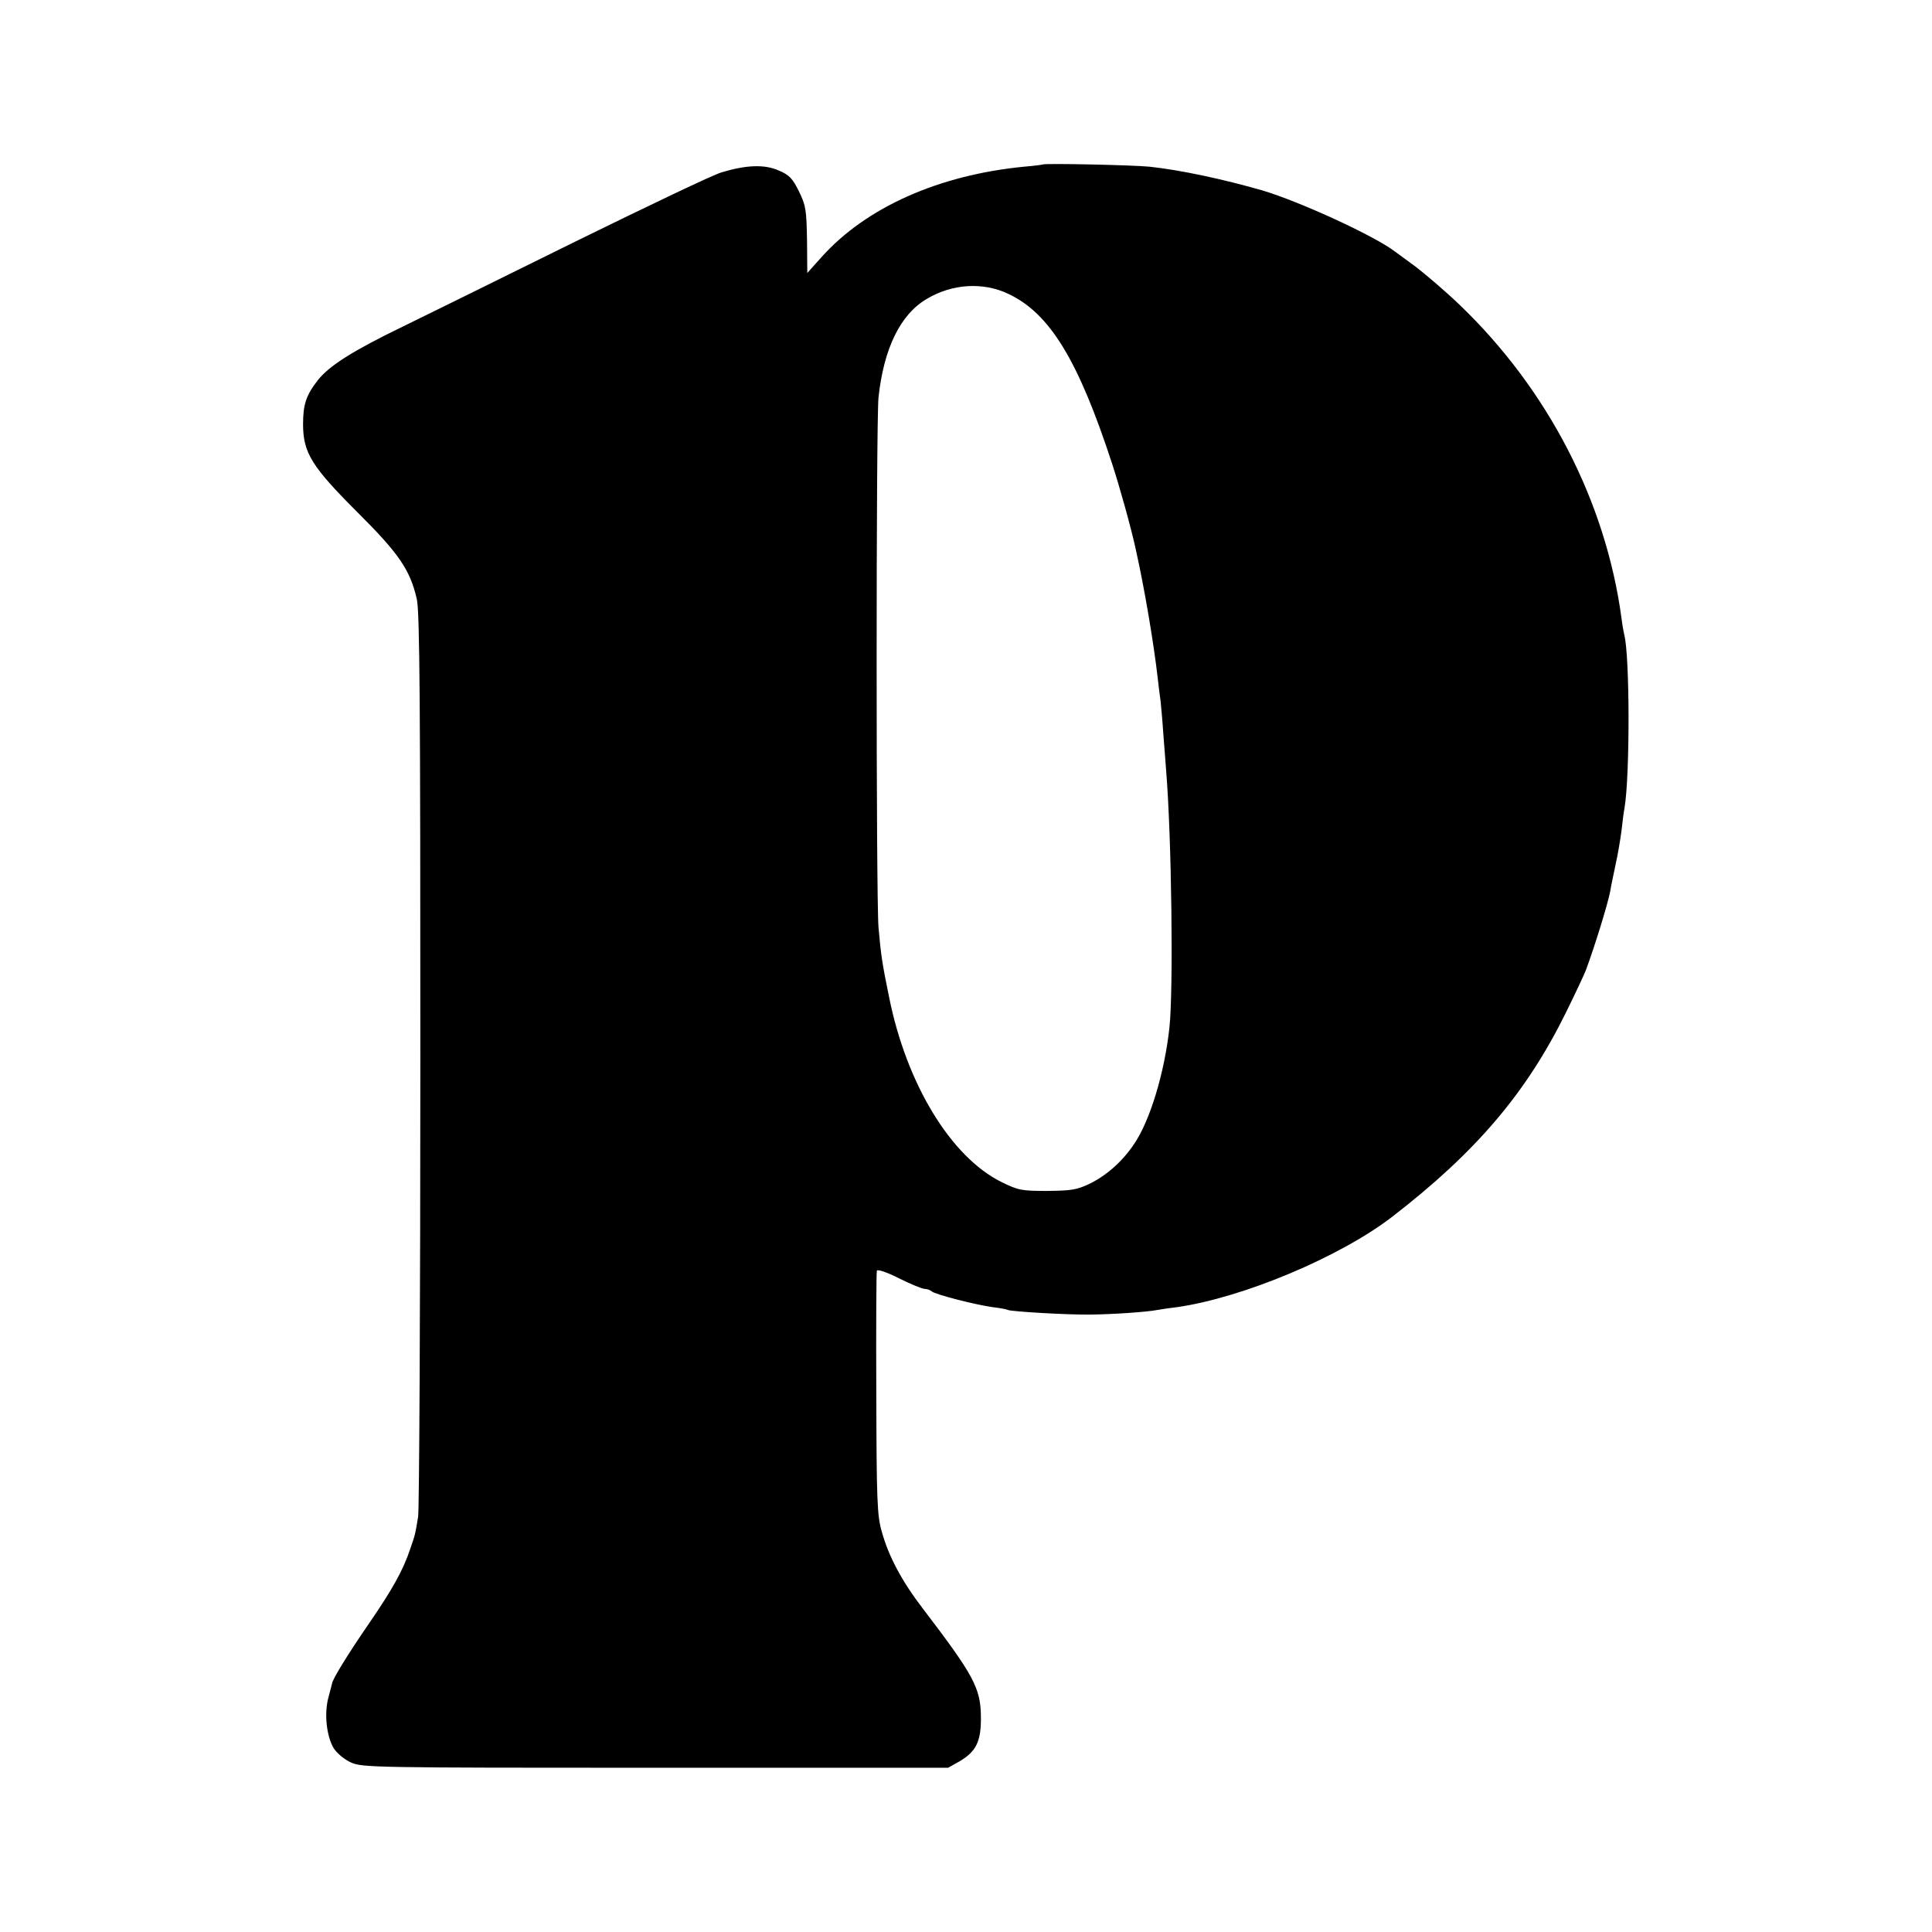 <?xml version="1.0" standalone="no"?>
<!DOCTYPE svg PUBLIC "-//W3C//DTD SVG 20010904//EN"
 "http://www.w3.org/TR/2001/REC-SVG-20010904/DTD/svg10.dtd">
<svg version="1.0" xmlns="http://www.w3.org/2000/svg"
 width="700pt" height="700pt" viewBox="0 0 700 700"
 preserveAspectRatio="xMidYMid meet">
<g transform="translate(0,700) scale(0.1,-0.1)"
fill="#000000" stroke="none">
<path d="M3778 6404 c-2 -1 -32 -5 -68 -8 -308 -30 -571 -147 -732 -326 l-53
-59 -1 119 c-2 109 -4 125 -29 176 -23 47 -35 60 -73 76 -51 23 -118 21 -209
-7 -29 -8 -267 -122 -530 -251 -263 -130 -543 -268 -623 -307 -180 -87 -267
-142 -308 -194 -43 -55 -54 -88 -54 -162 1 -102 31 -151 196 -316 151 -150
192 -210 216 -315 11 -44 13 -390 13 -1665 0 -885 -4 -1632 -8 -1660 -11 -66
-10 -63 -29 -118 -26 -77 -63 -144 -151 -272 -73 -106 -131 -200 -132 -215 -1
-3 -6 -25 -13 -50 -16 -58 -7 -141 19 -184 12 -19 39 -41 63 -52 41 -18 81
-19 1103 -19 l1060 0 41 23 c61 36 79 72 78 162 -1 104 -26 150 -209 390 -77
100 -125 190 -150 280 -17 58 -19 112 -20 500 -1 239 0 440 2 446 2 6 36 -5
81 -28 42 -21 84 -38 93 -38 8 0 19 -4 25 -9 12 -11 156 -48 220 -57 27 -3 52
-8 55 -10 11 -6 214 -18 299 -17 82 1 204 9 245 17 11 2 43 7 70 10 238 34
591 182 780 328 303 234 485 448 628 738 34 69 67 139 73 155 33 89 79 239 88
285 2 14 11 57 19 95 9 39 18 95 22 125 3 30 8 67 11 83 20 120 19 553 -1 627
-2 8 -7 35 -10 60 -57 423 -267 829 -586 1135 -52 50 -124 111 -159 138 -36
26 -69 51 -75 55 -74 57 -344 181 -481 222 -139 40 -296 74 -409 86 -58 6
-382 13 -387 8z m-124 -469 c150 -71 253 -240 376 -617 25 -76 69 -233 85
-308 31 -138 65 -338 80 -470 3 -25 7 -61 10 -80 2 -19 7 -73 10 -120 4 -47 8
-105 10 -130 20 -240 27 -798 12 -934 -18 -165 -71 -338 -128 -421 -42 -63
-99 -113 -159 -143 -48 -23 -67 -26 -155 -27 -93 0 -105 2 -166 32 -184 91
-345 356 -408 672 -25 123 -29 148 -38 251 -9 109 -9 1833 0 1920 19 177 79
301 175 357 92 55 204 62 296 18z"/>
</g>
</svg>
